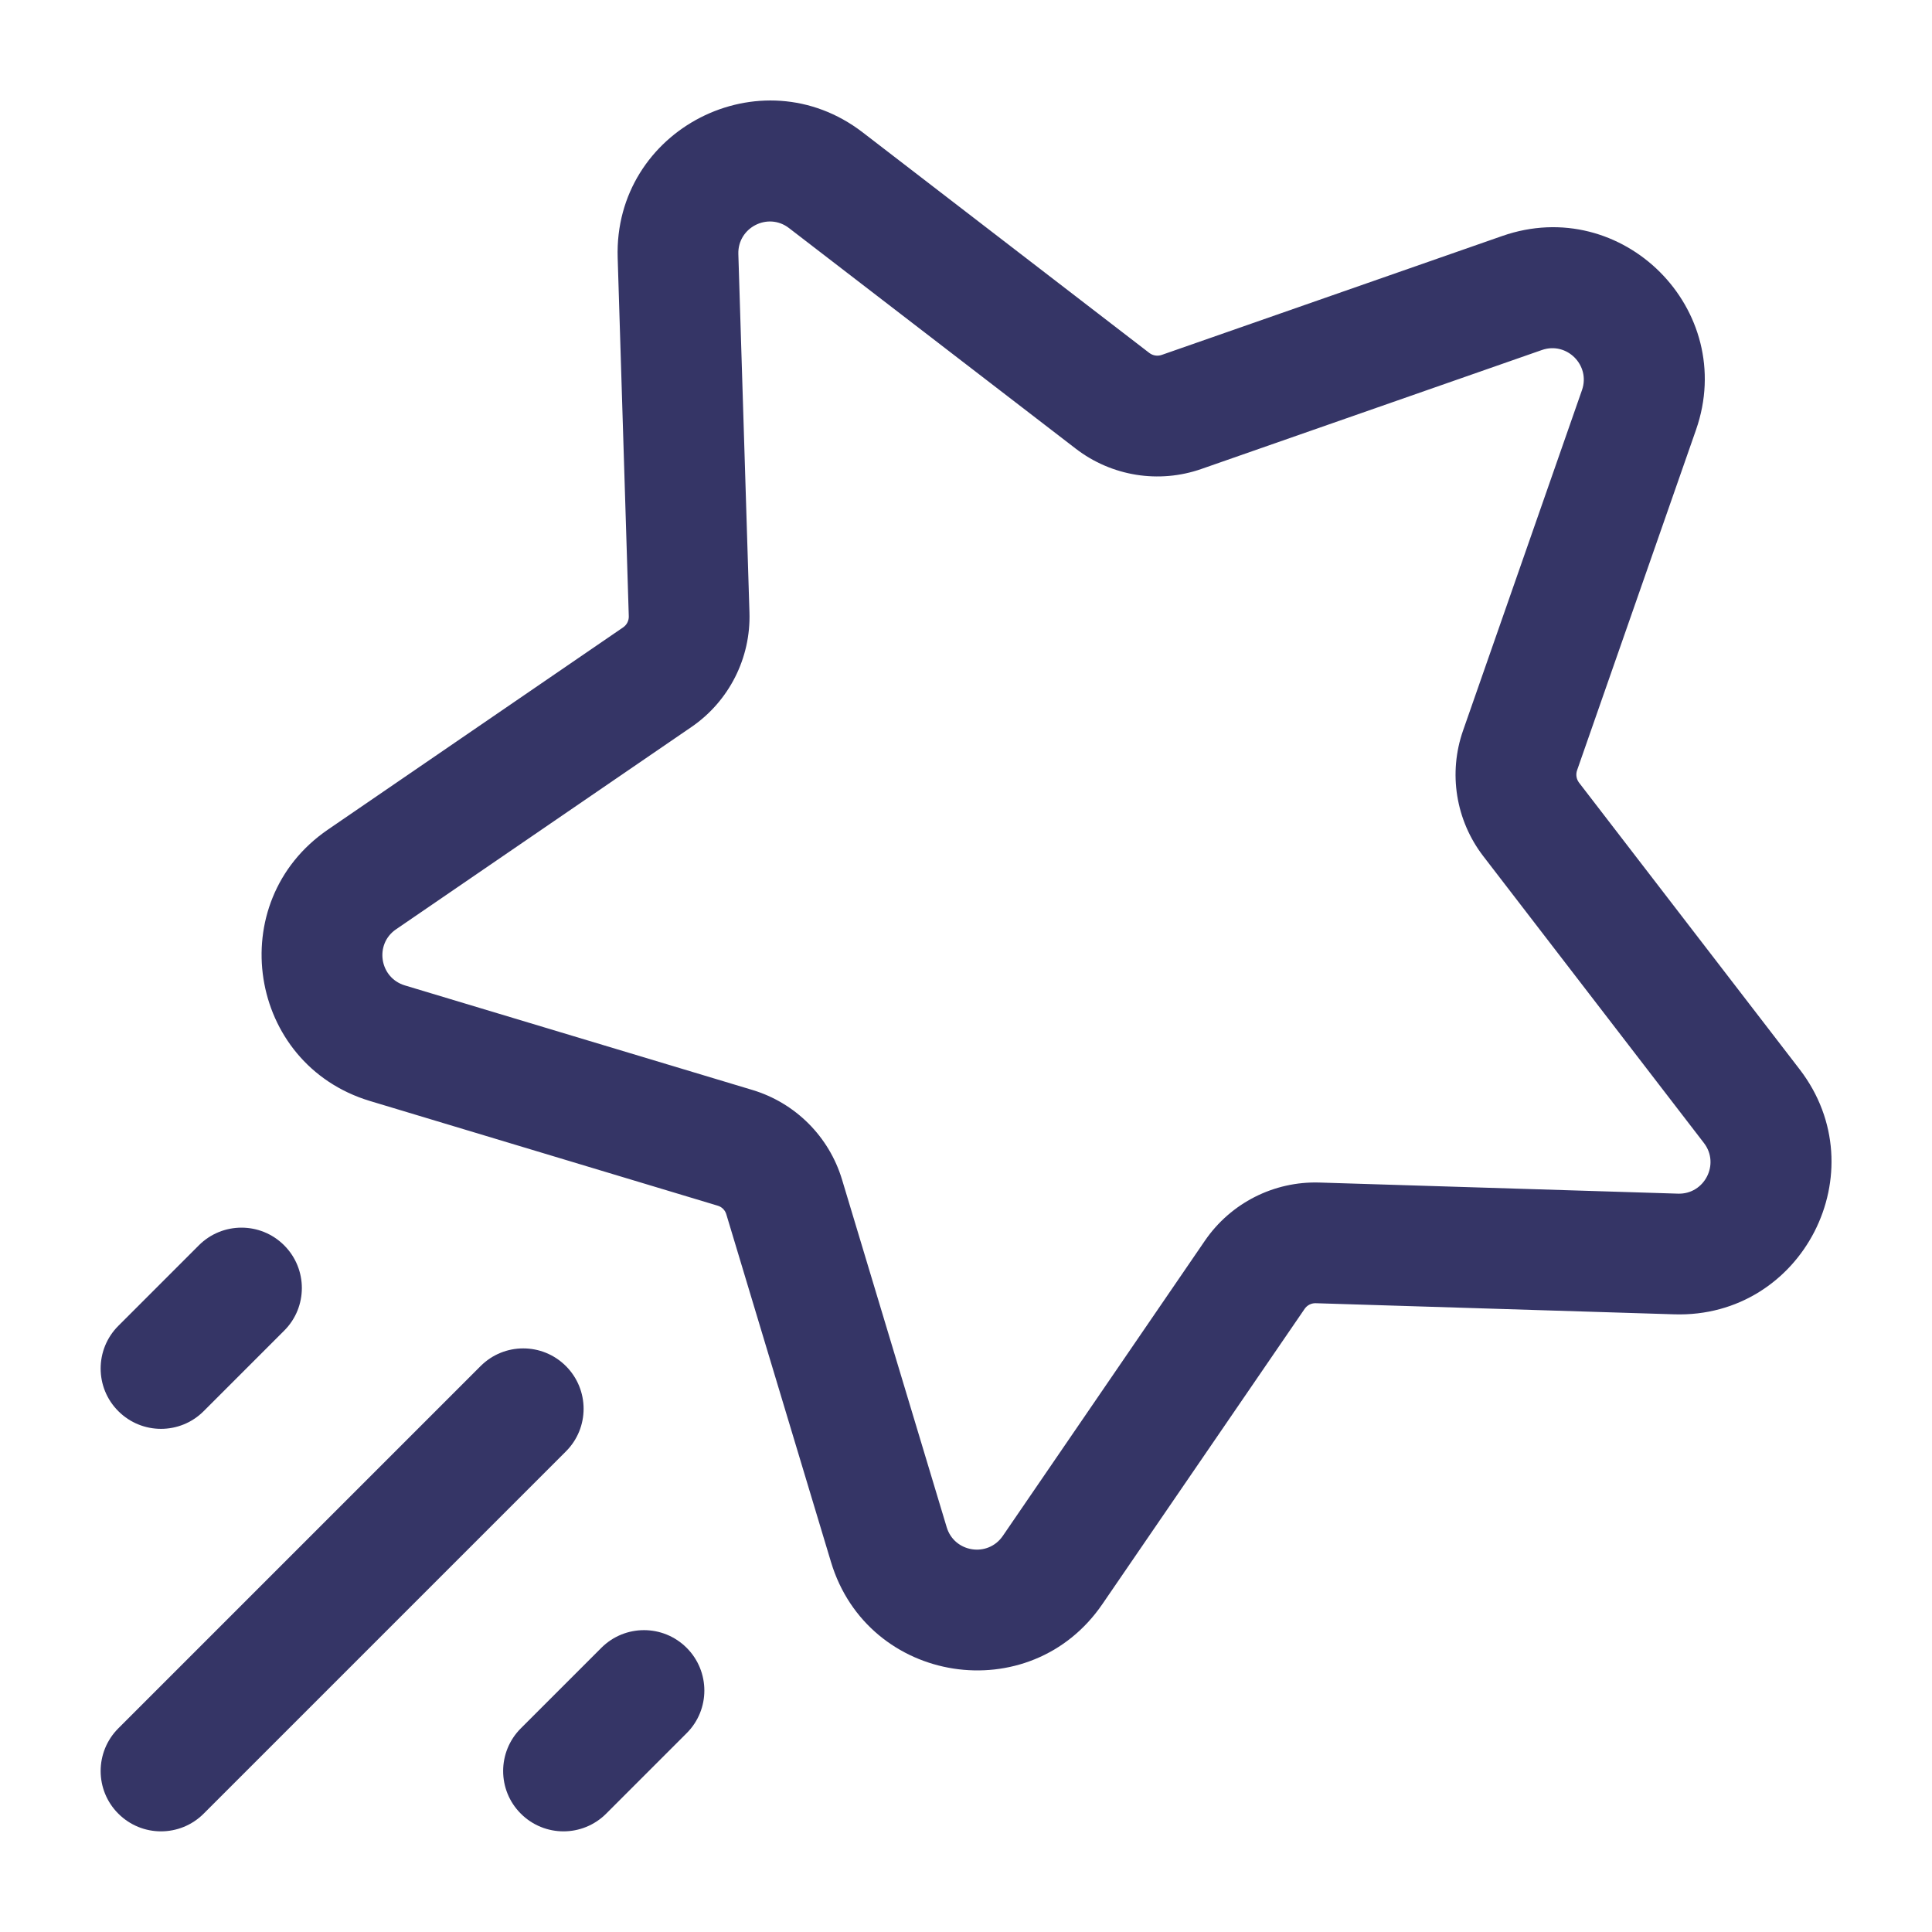 <svg width="24" height="24" viewBox="0 0 24 24" fill="none" xmlns="http://www.w3.org/2000/svg">
<path fill-rule="evenodd" clip-rule="evenodd" d="M10.716 1.644C9.45 0.671 7.623 1.607 7.673 3.202L7.811 7.655C7.813 7.71 7.786 7.763 7.74 7.794L4.073 10.306C2.762 11.204 3.075 13.219 4.596 13.677L8.914 14.977C8.967 14.992 9.008 15.033 9.023 15.086L10.323 19.404C10.781 20.925 12.797 21.238 13.694 19.927L16.206 16.26C16.237 16.214 16.29 16.187 16.345 16.189L20.798 16.327C22.393 16.377 23.329 14.55 22.356 13.284L19.615 9.722C19.582 9.678 19.573 9.621 19.591 9.569L21.068 5.341C21.591 3.846 20.154 2.409 18.66 2.932L14.431 4.409C14.379 4.427 14.322 4.418 14.278 4.385L10.716 1.644ZM9.172 3.156C9.162 2.826 9.54 2.632 9.801 2.833L13.364 5.574C13.809 5.916 14.396 6.011 14.926 5.825L19.154 4.348C19.463 4.24 19.76 4.537 19.652 4.846L18.175 9.074C17.989 9.604 18.084 10.191 18.426 10.636L21.167 14.199C21.368 14.46 21.174 14.838 20.845 14.828L16.392 14.69C15.825 14.672 15.289 14.944 14.968 15.412L12.457 19.08C12.271 19.351 11.854 19.286 11.76 18.971L10.46 14.653C10.299 14.119 9.881 13.701 9.347 13.54L5.029 12.241C4.714 12.146 4.649 11.729 4.92 11.544L8.588 9.032C9.056 8.712 9.328 8.175 9.31 7.608L9.172 3.156Z" fill="#353566"/>
<path d="M2.47 15.47C2.763 15.177 3.237 15.177 3.53 15.47C3.823 15.763 3.823 16.238 3.53 16.53L2.53 17.53C2.237 17.823 1.763 17.823 1.47 17.53C1.177 17.238 1.177 16.763 1.47 16.47L2.47 15.47Z" fill="#353566"/>
<path d="M7.47 20.47C7.763 20.177 8.237 20.177 8.53 20.47C8.823 20.763 8.823 21.238 8.53 21.53L7.53 22.53C7.237 22.823 6.763 22.823 6.47 22.53C6.177 22.238 6.177 21.763 6.47 21.47L7.47 20.47Z" fill="#353566"/>
<path d="M7.03 16.97C6.737 16.677 6.263 16.677 5.97 16.97L1.47 21.47C1.177 21.763 1.177 22.238 1.47 22.53C1.763 22.823 2.237 22.823 2.53 22.53L7.03 18.03C7.323 17.738 7.323 17.263 7.03 16.97Z" fill="#353566"/>
</svg>
